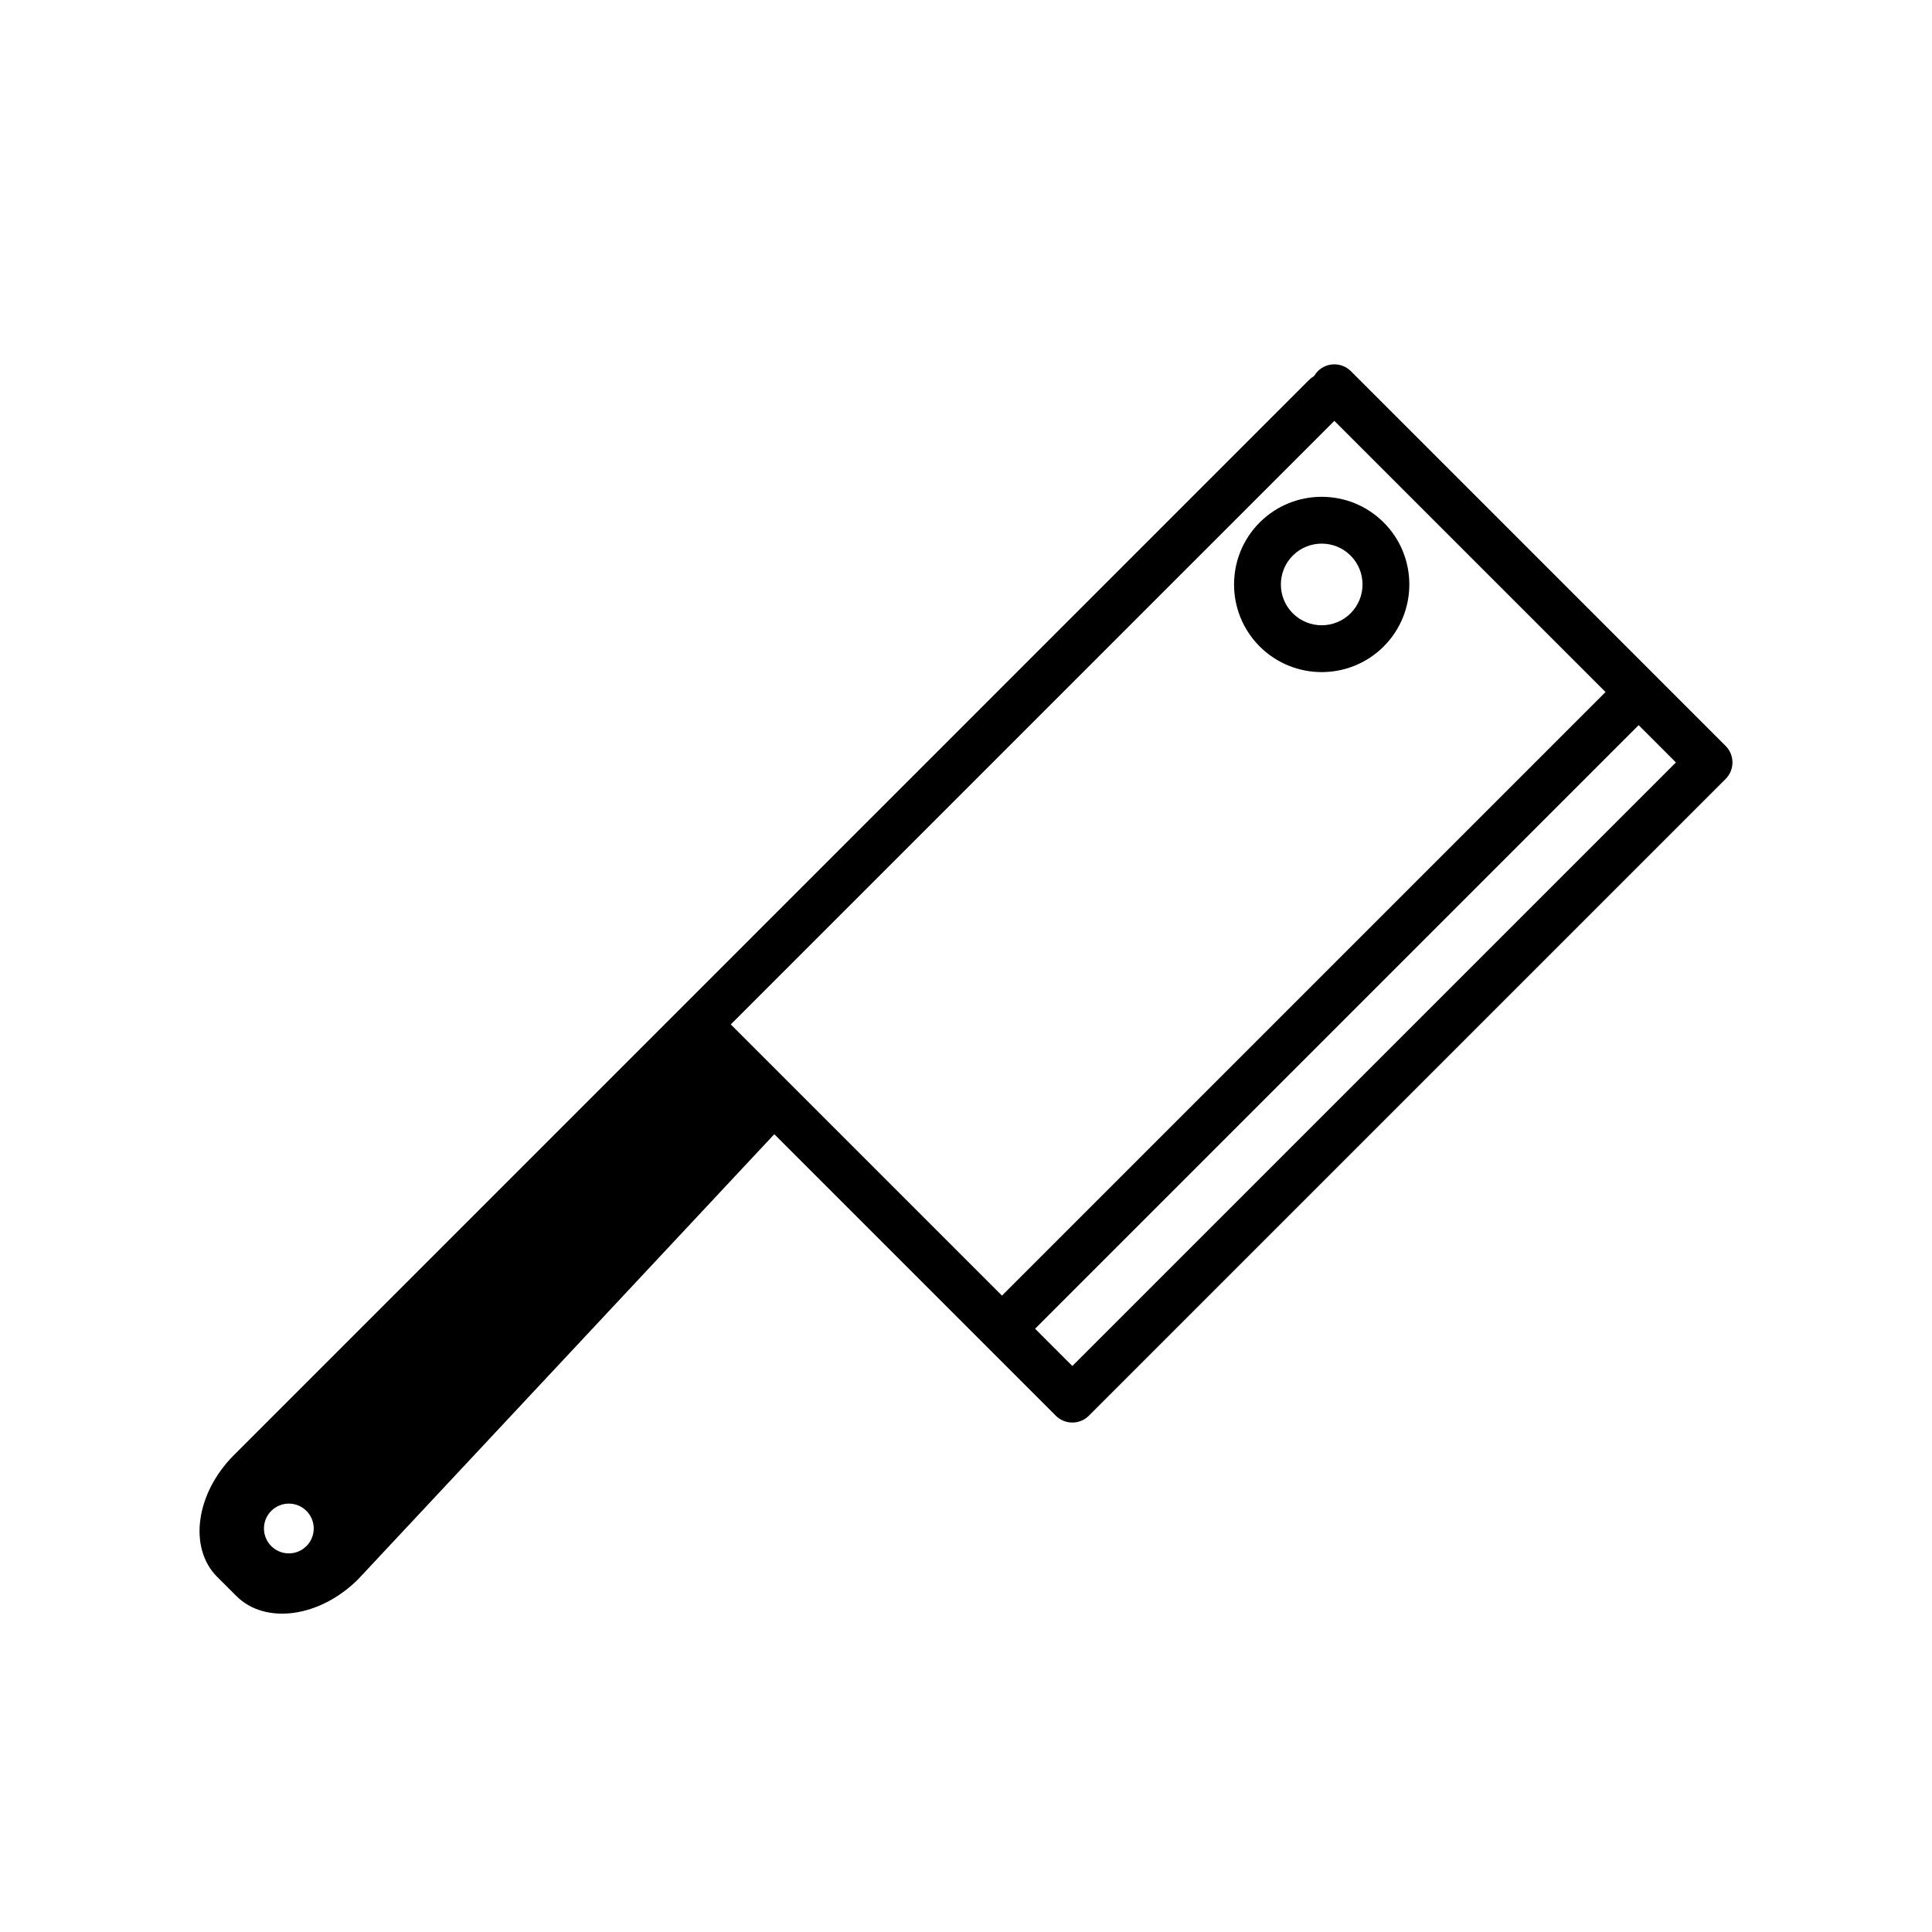 <svg xmlns="http://www.w3.org/2000/svg" xmlns:xlink="http://www.w3.org/1999/xlink" version="1.1" id="Layer_1" x="0px" y="0px" width="100px" height="100px" viewBox="0 0 100 100" enable-background="new 0 0 100 100" xml:space="preserve">
<g>
	<path d="M68.209,19.213c-0.078,0.078-0.142,0.164-0.194,0.254c-0.093,0.053-0.179,0.118-0.257,0.196l-31.699,31.7L17.416,70.006   l-5.304,5.305c-1.982,1.98-2.371,4.807-0.869,6.309l0.989,0.988c1.502,1.502,4.326,1.113,6.308-0.869l21.538-23.033l14.569,14.569   c0.475,0.474,1.242,0.474,1.715,0l32.954-32.954c0.474-0.474,0.474-1.241,0-1.714L69.923,19.213   C69.449,18.74,68.682,18.74,68.209,19.213z M15.861,80.025c-0.503,0.504-1.318,0.504-1.821,0c-0.503-0.503-0.503-1.318,0-1.821   s1.318-0.503,1.821,0S16.364,79.522,15.861,80.025z M86.744,39.464l-31.24,31.239l-1.928-1.928l31.24-31.241L86.744,39.464z    M83.102,35.82l-31.24,31.24L37.826,53.024L52.949,37.9l7.539-7.54l4.867-4.866l3.71-3.71L83.102,35.82z"/>
	<path d="M65.201,33.46c1.77,1.77,4.649,1.77,6.419,0c1.769-1.77,1.769-4.649-0.001-6.418c-1.769-1.77-4.648-1.77-6.418,0   C63.432,28.812,63.432,31.691,65.201,33.46z M69.905,28.756c0.825,0.824,0.825,2.165,0.001,2.989c-0.824,0.825-2.166,0.825-2.991,0   c-0.823-0.824-0.823-2.165,0.001-2.989C67.74,27.932,69.082,27.932,69.905,28.756z"/>
</g>
</svg>